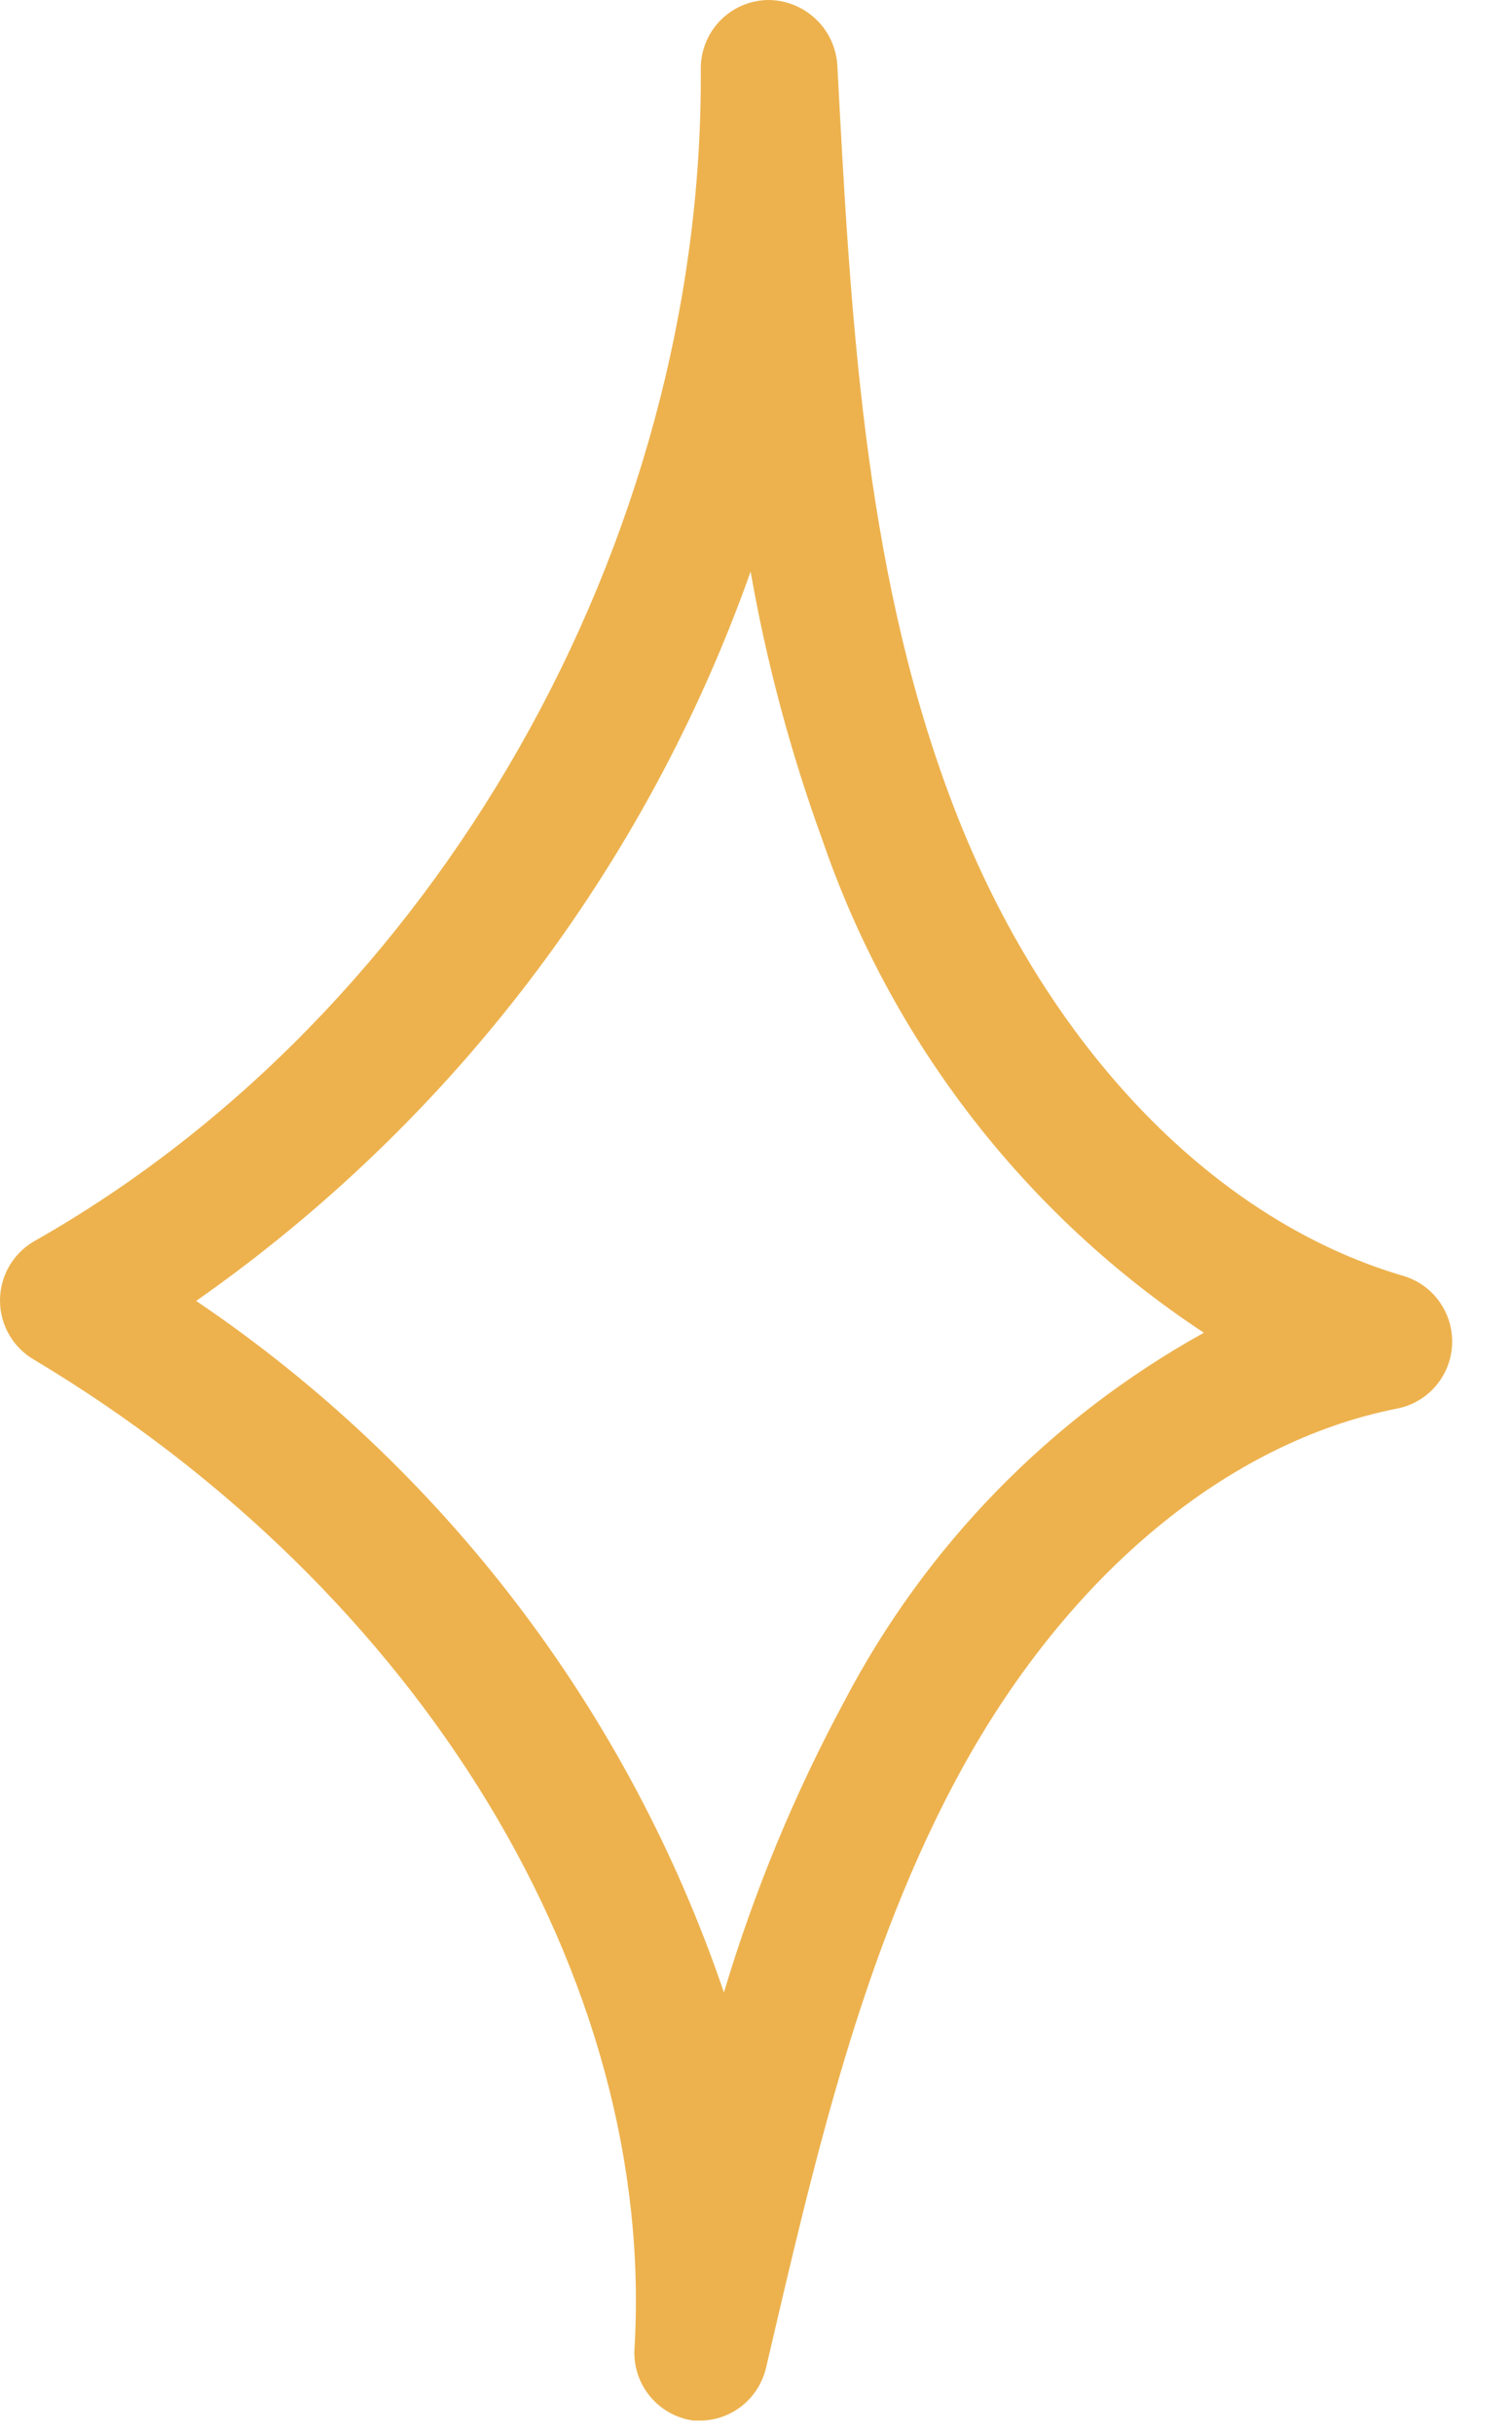 <svg width="23" height="37" viewBox="0 0 23 37" fill="none" xmlns="http://www.w3.org/2000/svg">
<path d="M10.69 36.798H10.547C10.288 36.763 10.053 36.631 9.887 36.429C9.721 36.228 9.637 35.971 9.651 35.711C9.991 30.087 6.404 24.188 0.512 20.667C0.356 20.576 0.227 20.445 0.137 20.287C0.047 20.13 0 19.952 0 19.771C0 19.59 0.047 19.412 0.137 19.254C0.227 19.097 0.356 18.966 0.512 18.874C6.631 15.414 10.708 8.254 10.66 1.052C10.657 0.779 10.761 0.516 10.949 0.319C11.138 0.123 11.396 0.008 11.669 9.78688e-05C11.939 -0.004 12.2 0.097 12.399 0.28C12.598 0.463 12.719 0.716 12.737 0.986C12.934 4.722 13.137 8.577 14.433 12.067C15.806 15.79 18.39 18.528 21.339 19.394C21.563 19.459 21.759 19.597 21.895 19.787C22.031 19.977 22.099 20.206 22.089 20.44C22.079 20.673 21.99 20.896 21.838 21.073C21.686 21.25 21.478 21.37 21.249 21.414C18.683 21.922 16.271 23.919 14.636 26.883C13.107 29.662 12.379 32.89 11.651 36.003C11.598 36.222 11.476 36.418 11.303 36.561C11.129 36.705 10.914 36.788 10.69 36.798ZM2.984 19.777C6.734 22.309 9.554 26.002 11.012 30.29C11.471 28.755 12.085 27.271 12.845 25.861C14.081 23.499 15.982 21.552 18.313 20.261C15.605 18.476 13.564 15.842 12.511 12.772C12.028 11.446 11.662 10.08 11.418 8.69C9.828 13.175 6.879 17.05 2.984 19.777Z" fill="#EDB24E"/>
</svg>
